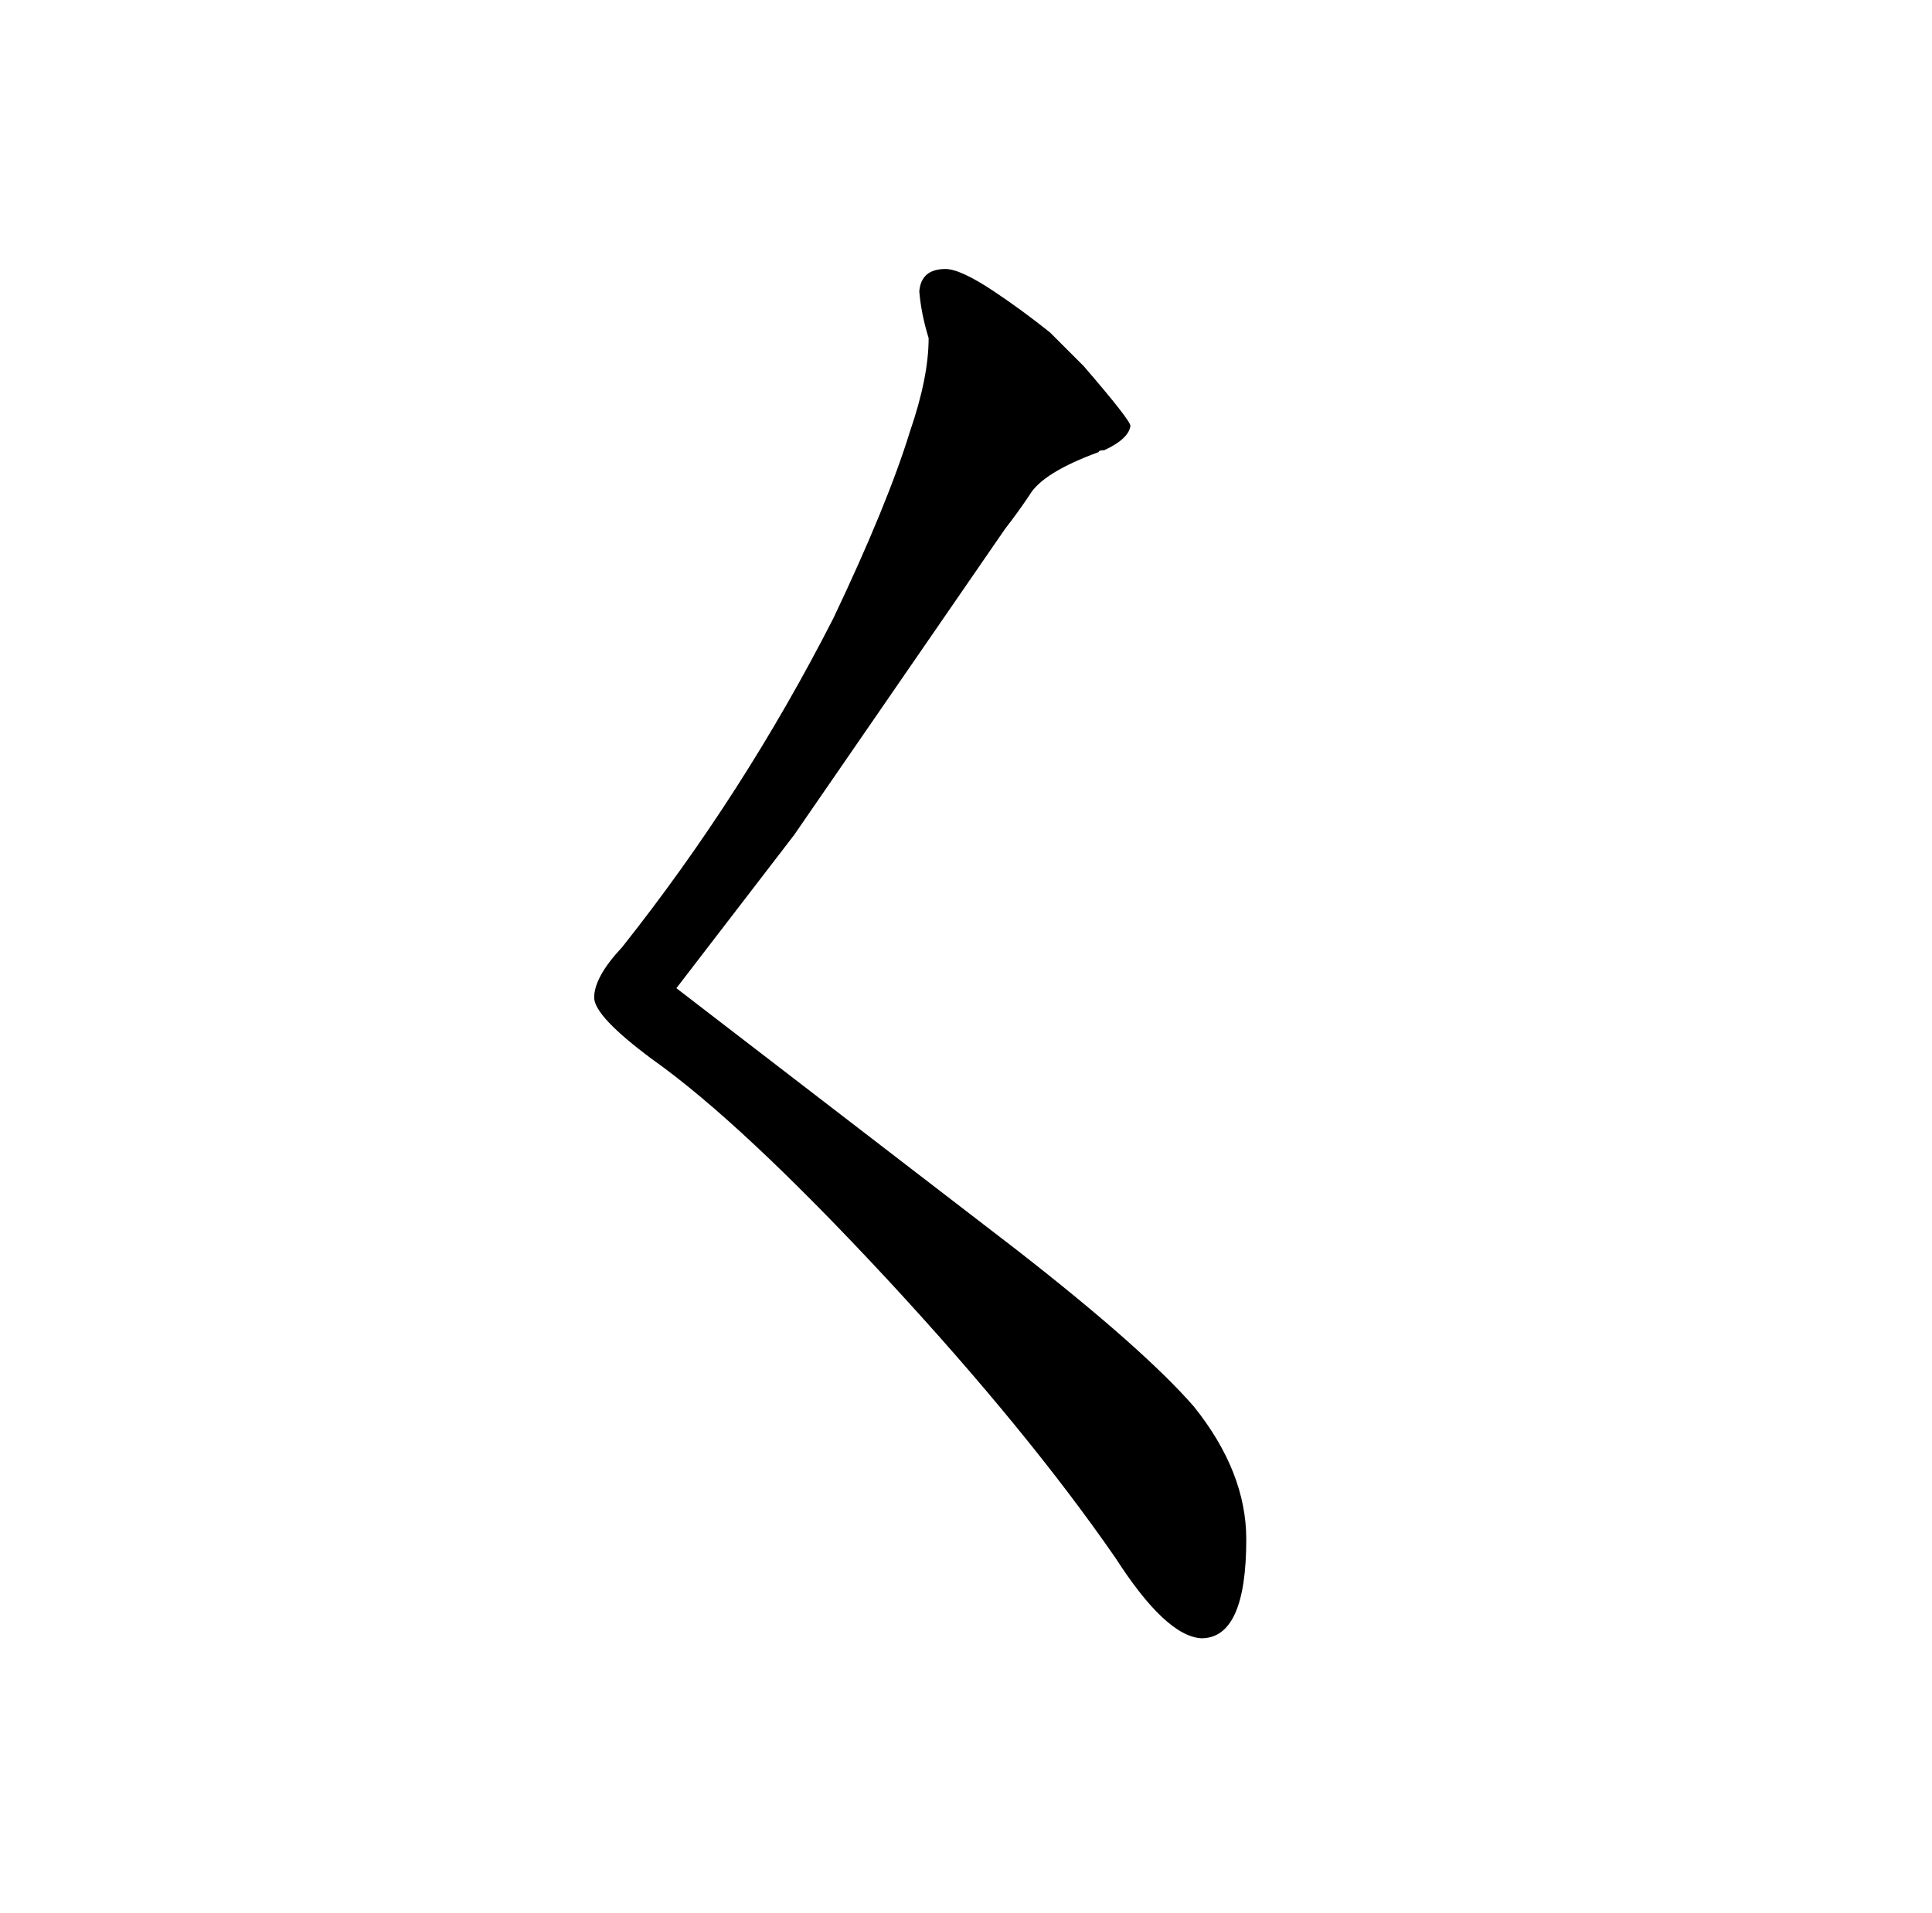 <?xml version="1.0" standalone="no"?>
<!DOCTYPE svg PUBLIC "-//W3C//DTD SVG 1.1//EN" "http://www.w3.org/Graphics/SVG/1.1/DTD/svg11.dtd" >
<svg xmlns="http://www.w3.org/2000/svg" xmlns:xlink="http://www.w3.org/1999/xlink" version="1.1" viewBox="-10 0 1034 1024">
  <g transform="matrix(1 0 0 -1 0 820)">
   <path fill="currentColor"
d="M581 579q13 6 14 13q0 3 -25 32l-18 18q-15 12 -30 22q-18 12 -26 12q-13 0 -14 -12q1 -12 5 -25q0 -21 -10 -50q-12 -39 -41 -100q-48 -94 -113 -176q-15 -16 -15 -27q0 -10 31 -33q48 -34 126 -118q75 -81 122 -149q27 -42 46 -43q24 0 24 53q0 36 -28 71
q-27 31 -95 84l-182 140l63 82l113 164q7 9 13 18q7 12 37 23q0 1 3 1v0z" />
  </g>

</svg>
